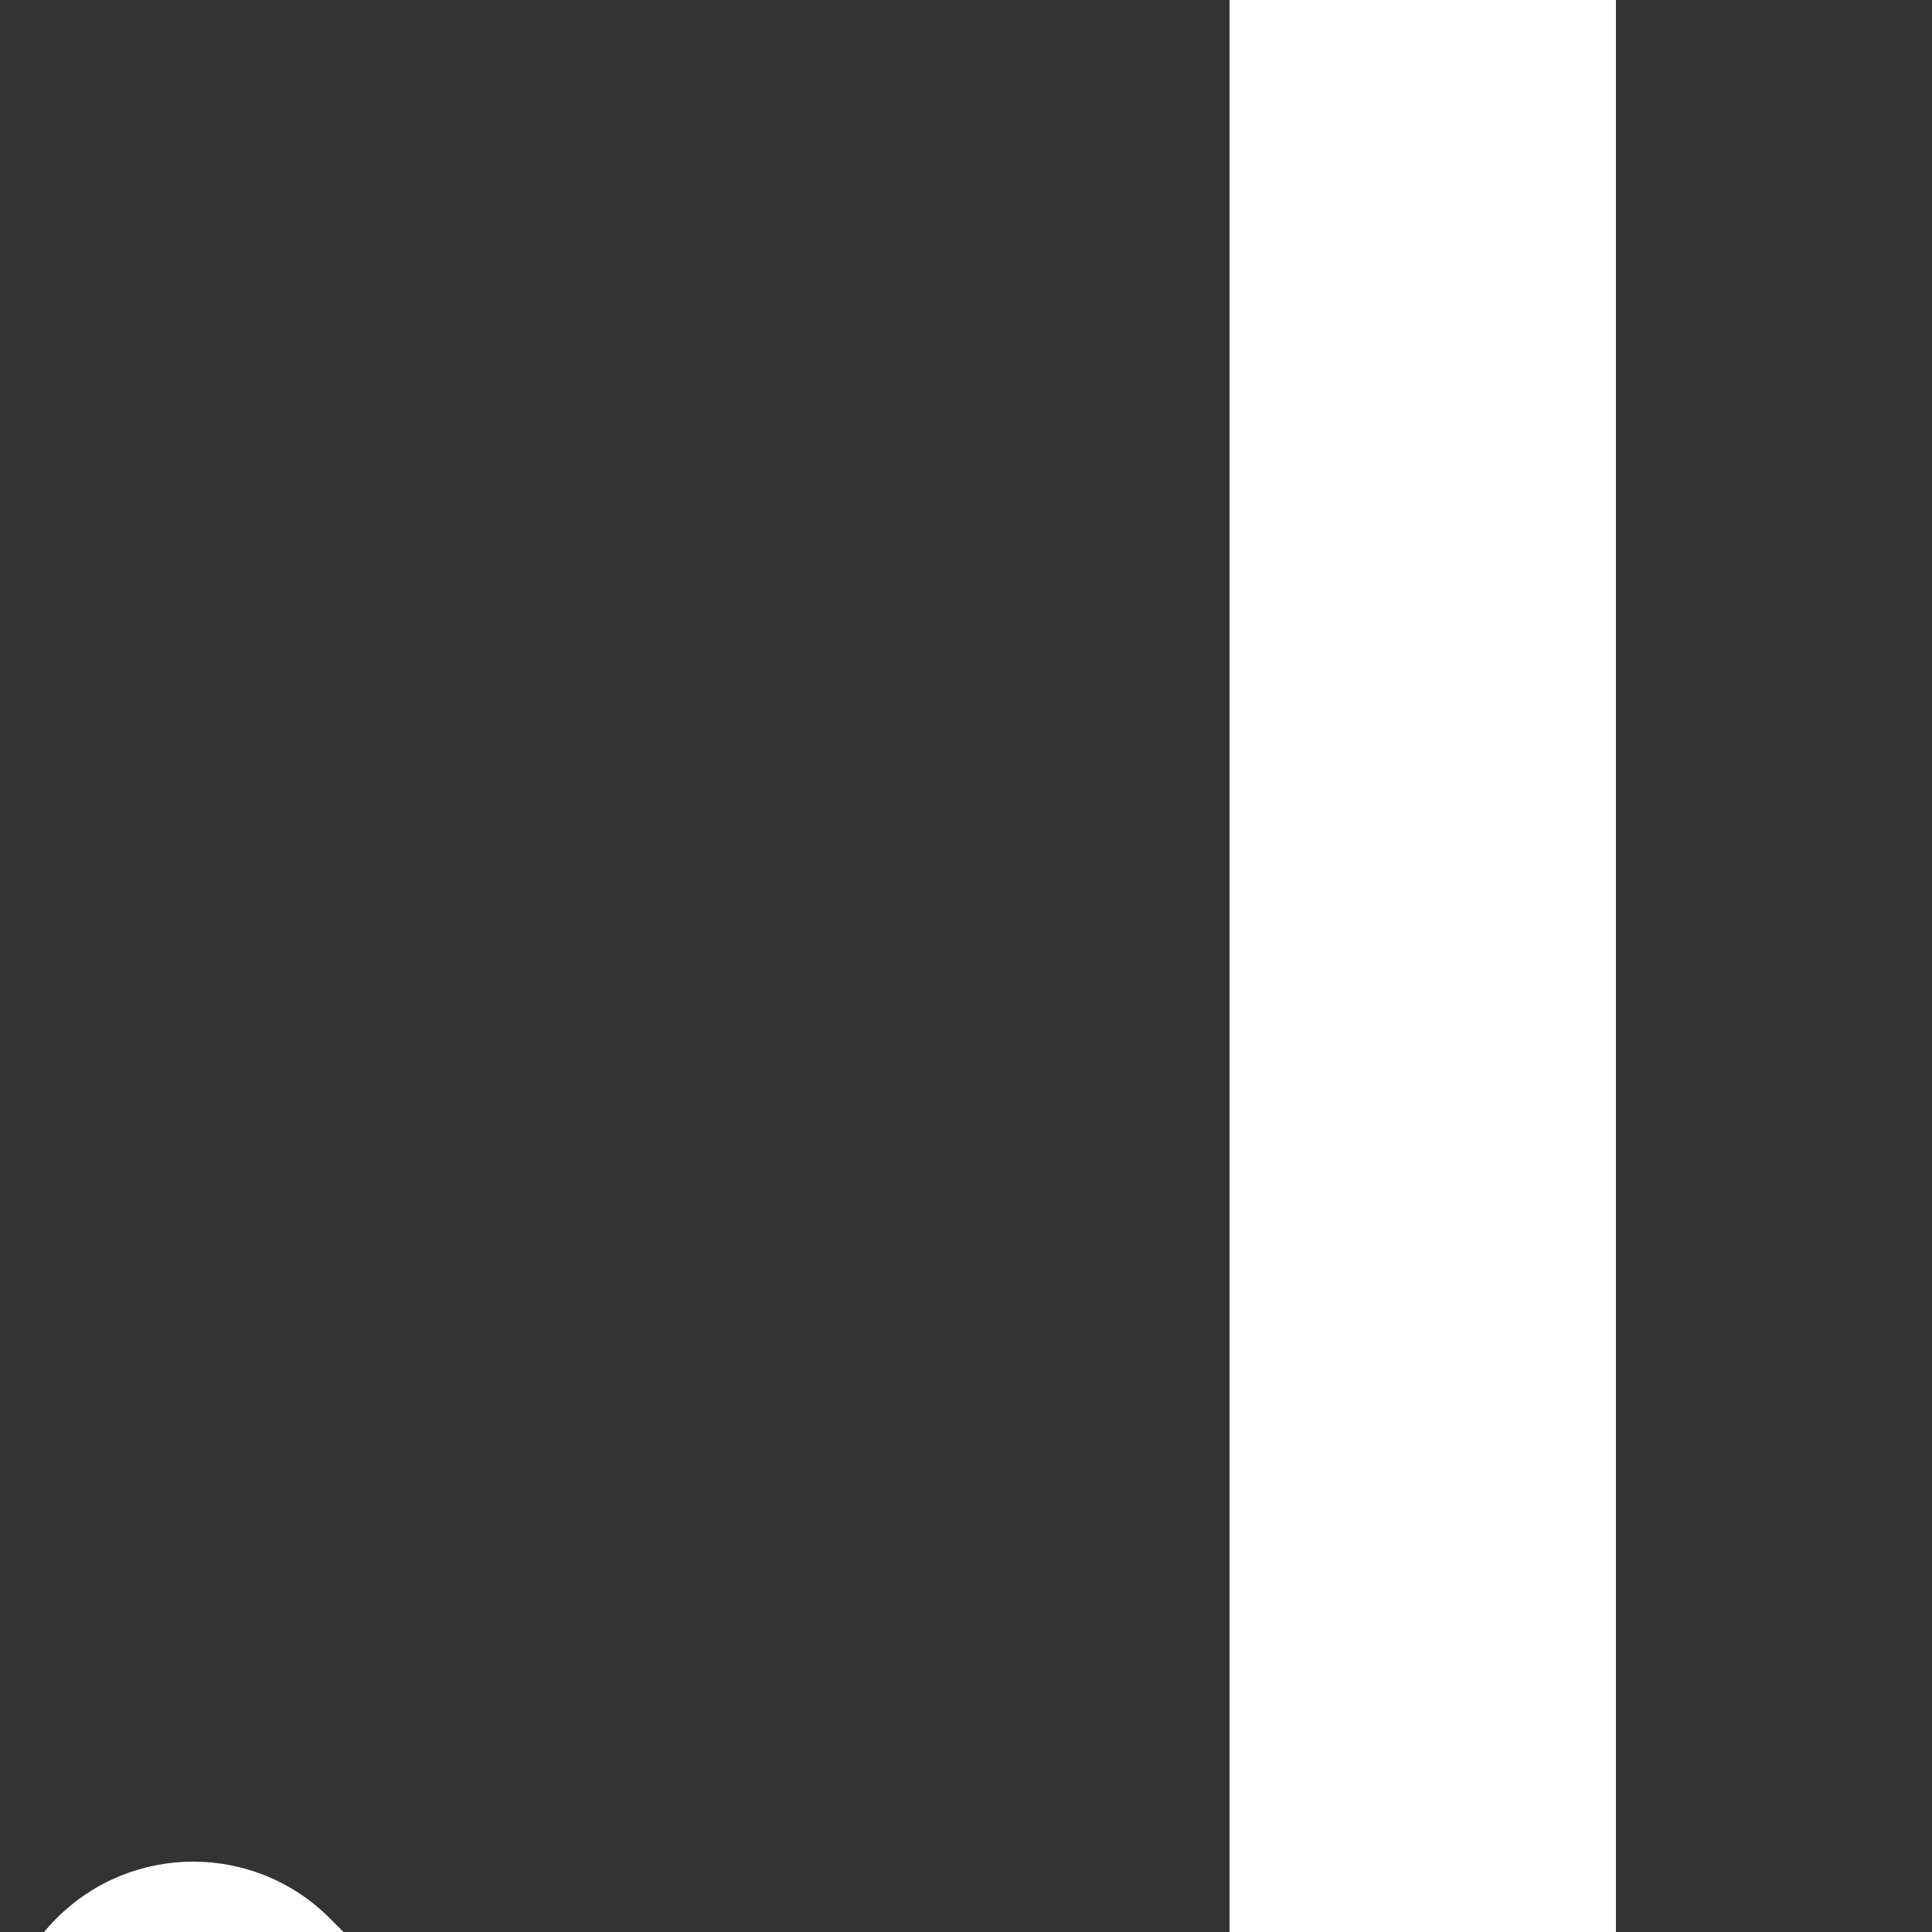 <svg width="10" height="10" fill="none" xmlns="http://www.w3.org/2000/svg" style=""><rect width="100%" height="100%" fill="#333333" stroke="none"/><rect id="backgroundrect" width="100%" height="100%" x="0" y="0" fill="none" stroke="none" style="" class=""/>

<g class="currentLayer" style=""><title>Layer 1</title><path d="M6.657,17.707 C7.047,18.098 7.681,18.098 8.071,17.707 L14.435,11.343 C14.826,10.953 14.826,10.319 14.435,9.929 C14.044,9.538 13.411,9.538 13.021,9.929 L7.364,15.586 L1.707,9.929 C1.317,9.538 0.683,9.538 0.293,9.929 C-0.098,10.319 -0.098,10.953 0.293,11.343 L6.657,17.707 zM6.364,0 L6.364,17 H8.364 L8.364,0 L6.364,0 z" fill="white" id="svg_1" class=""/></g></svg>